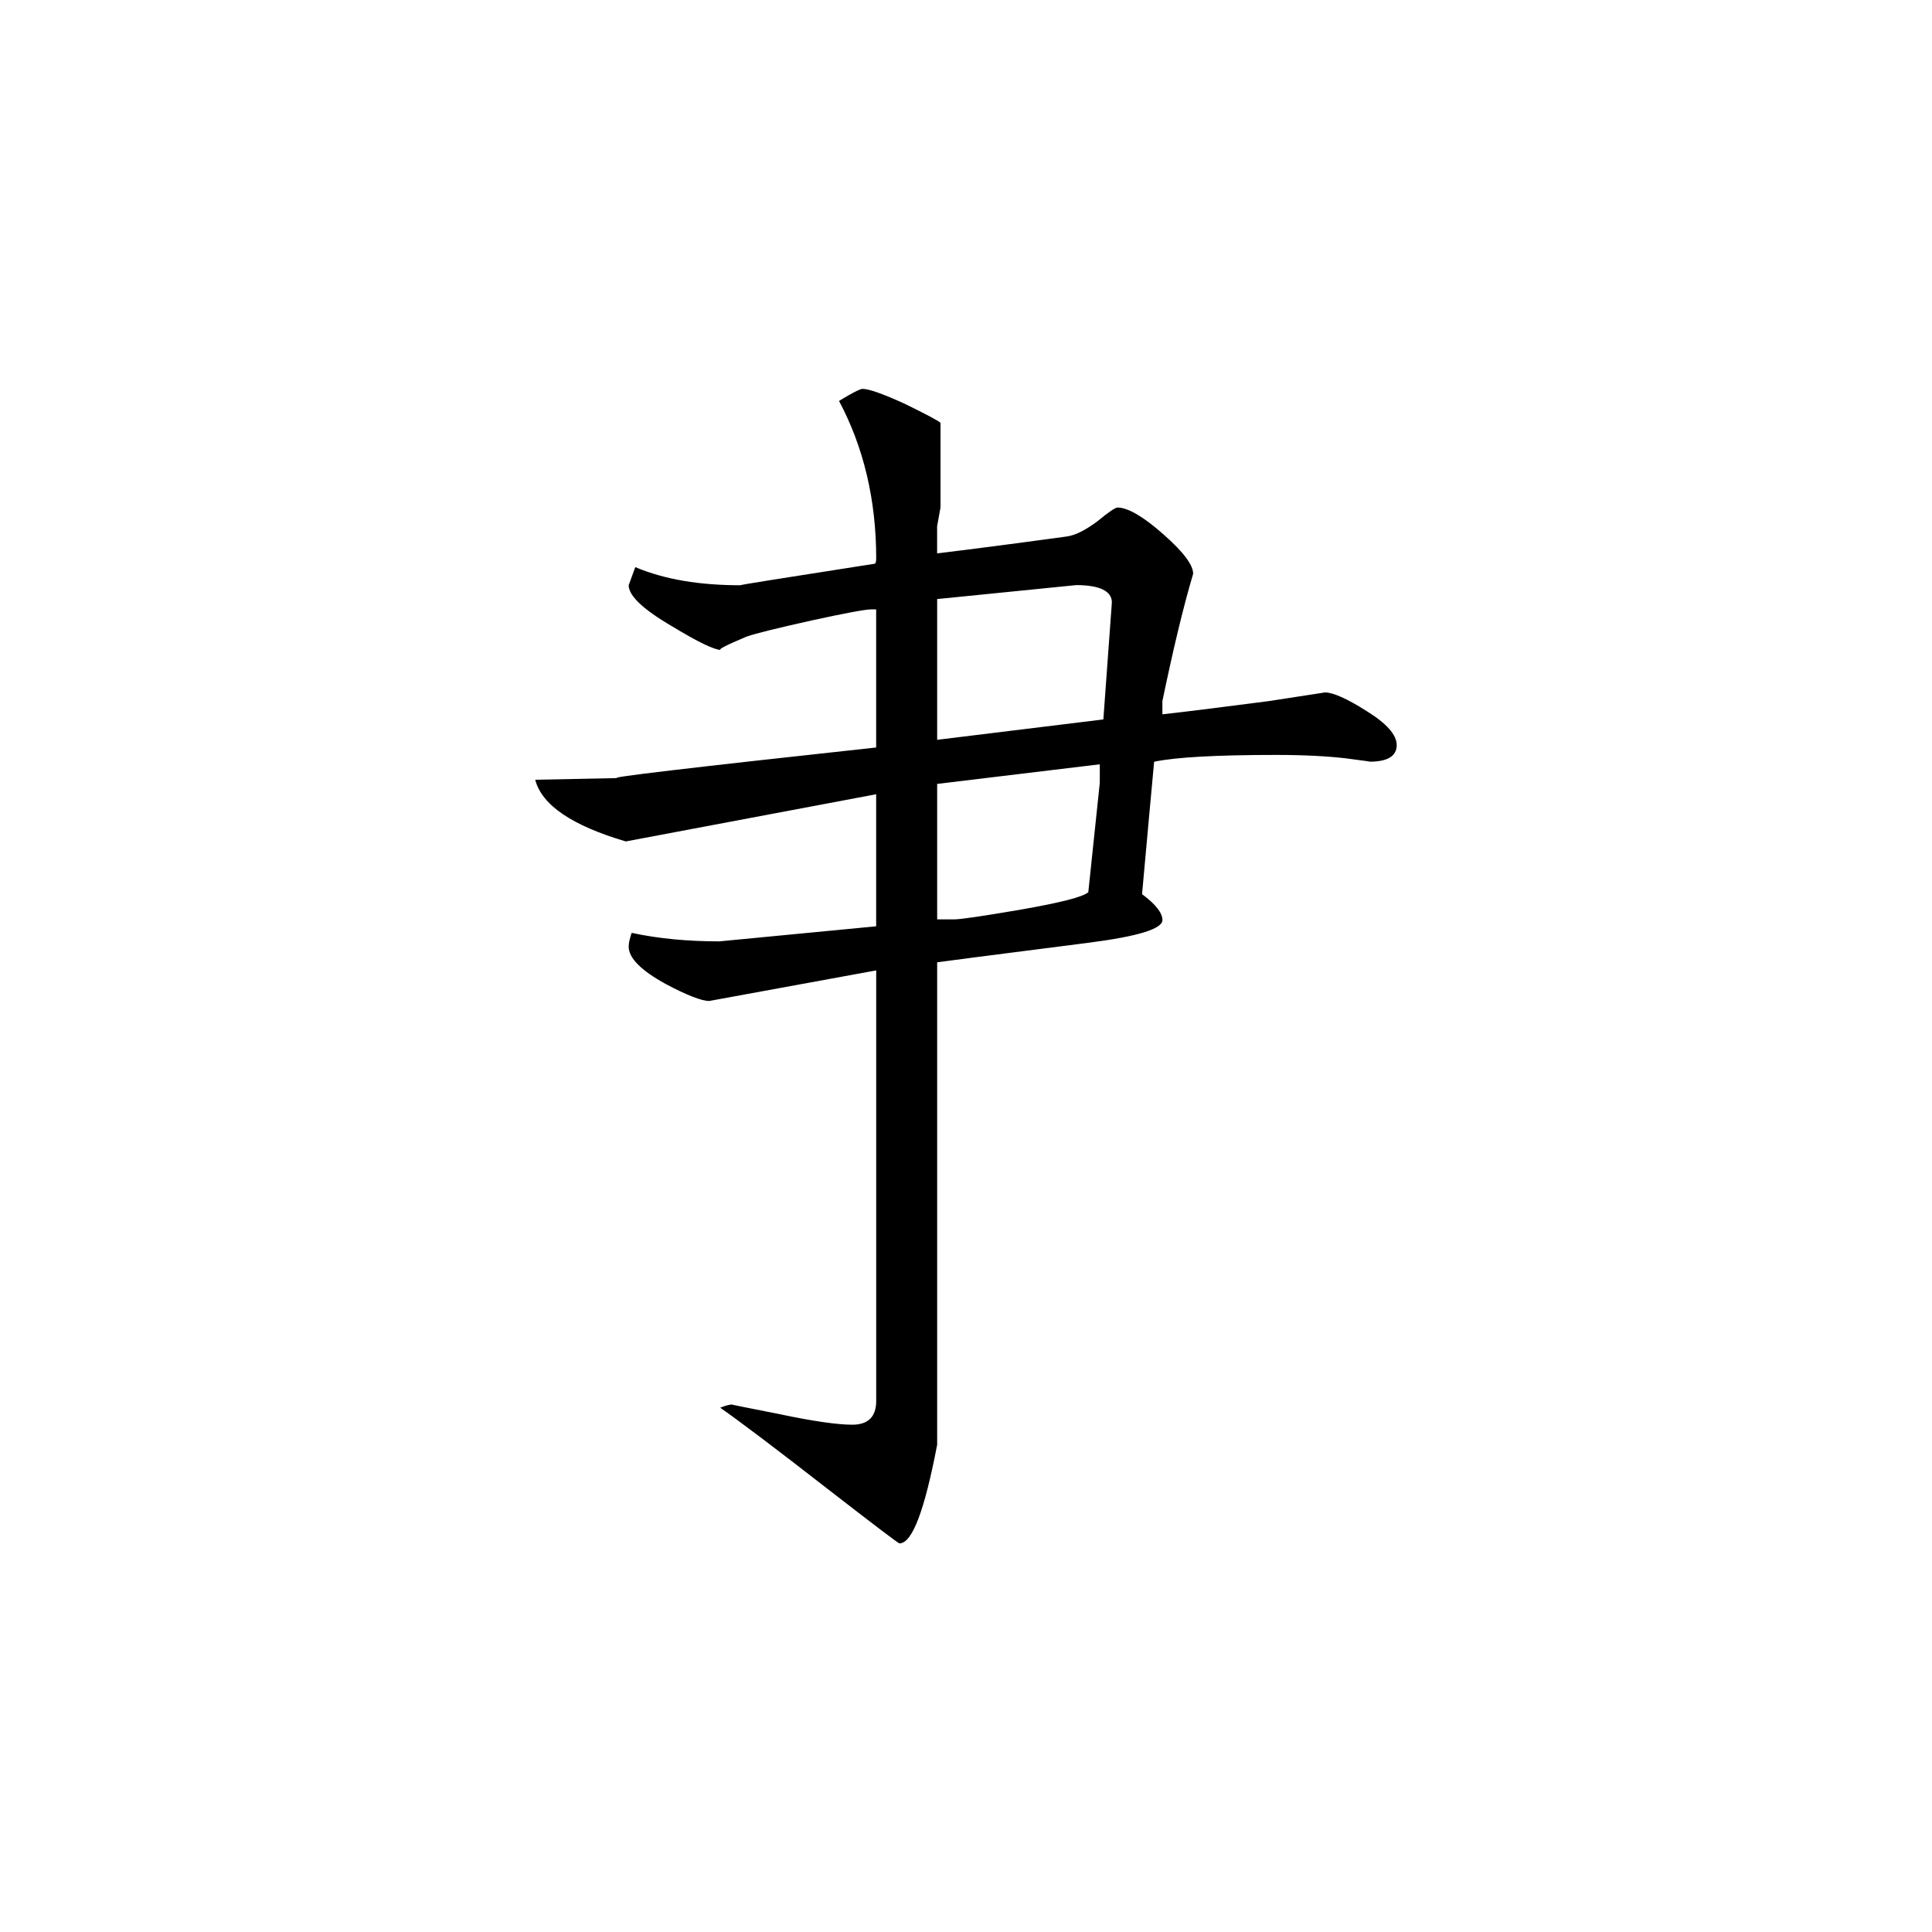 <svg height="40" viewBox="0 0 40 40" width="40" xmlns="http://www.w3.org/2000/svg"><path d="m28.918 15.422c0 .234-.188.348-.57.348.055 0-.113-.02-.488-.07-.371-.043-.848-.07-1.438-.07-1.238 0-2.082.047-2.527.141-.047.516-.133 1.43-.25 2.742.289.211.422.395.422.535 0 .184-.508.34-1.547.473-1.023.133-2.066.262-3.117.402v9.988c-.262 1.367-.516 2.043-.781 2.043-.023 0-.516-.375-1.484-1.125-1.078-.84-1.824-1.402-2.227-1.684.117-.047.199-.066.246-.066-.027 0 .309.066 1 .203.688.145 1.188.215 1.488.215.328 0 .496-.164.496-.492v-8.914l-3.457.633c-.156 0-.461-.117-.902-.352-.512-.281-.766-.539-.766-.773 0-.07.02-.164.062-.285.562.121 1.168.176 1.816.176l3.246-.312v-2.734l-5.184.977c-1.109-.328-1.738-.75-1.875-1.277l1.719-.035c-.328 0 1.453-.211 5.34-.633v-2.859c-.031 0-.059 0-.109 0-.113 0-.516.074-1.219.227-.699.156-1.152.266-1.355.336-.445.188-.617.277-.523.277-.141 0-.477-.16-1.016-.488-.605-.352-.902-.637-.902-.852 0 0 .043-.117.137-.375.613.258 1.336.375 2.18.375-.07 0 .855-.145 2.773-.445.02 0 .035-.039.035-.109 0-1.215-.262-2.309-.77-3.262.273-.168.441-.25.484-.25.141 0 .438.109.883.312.438.215.684.344.734.391v1.754s-.023.133-.07.387v.562c.617-.074 1.504-.188 2.672-.348.188-.023.398-.133.641-.312.234-.195.379-.289.422-.289.211 0 .531.184.941.547.41.359.625.637.625.824-.215.723-.422 1.605-.637 2.637v.273c.594-.066 1.324-.16 2.199-.273.781-.121 1.168-.18 1.168-.18.16 0 .453.125.863.387.41.254.621.488.621.703zm-5.898-2.949c0-.234-.25-.359-.738-.359l-2.879.289v2.914l3.441-.422zm-.25 3.734v-.383l-3.367.406v2.805h.348c.141 0 .609-.07 1.41-.207.793-.141 1.25-.254 1.371-.355zm0 0"/></svg>
